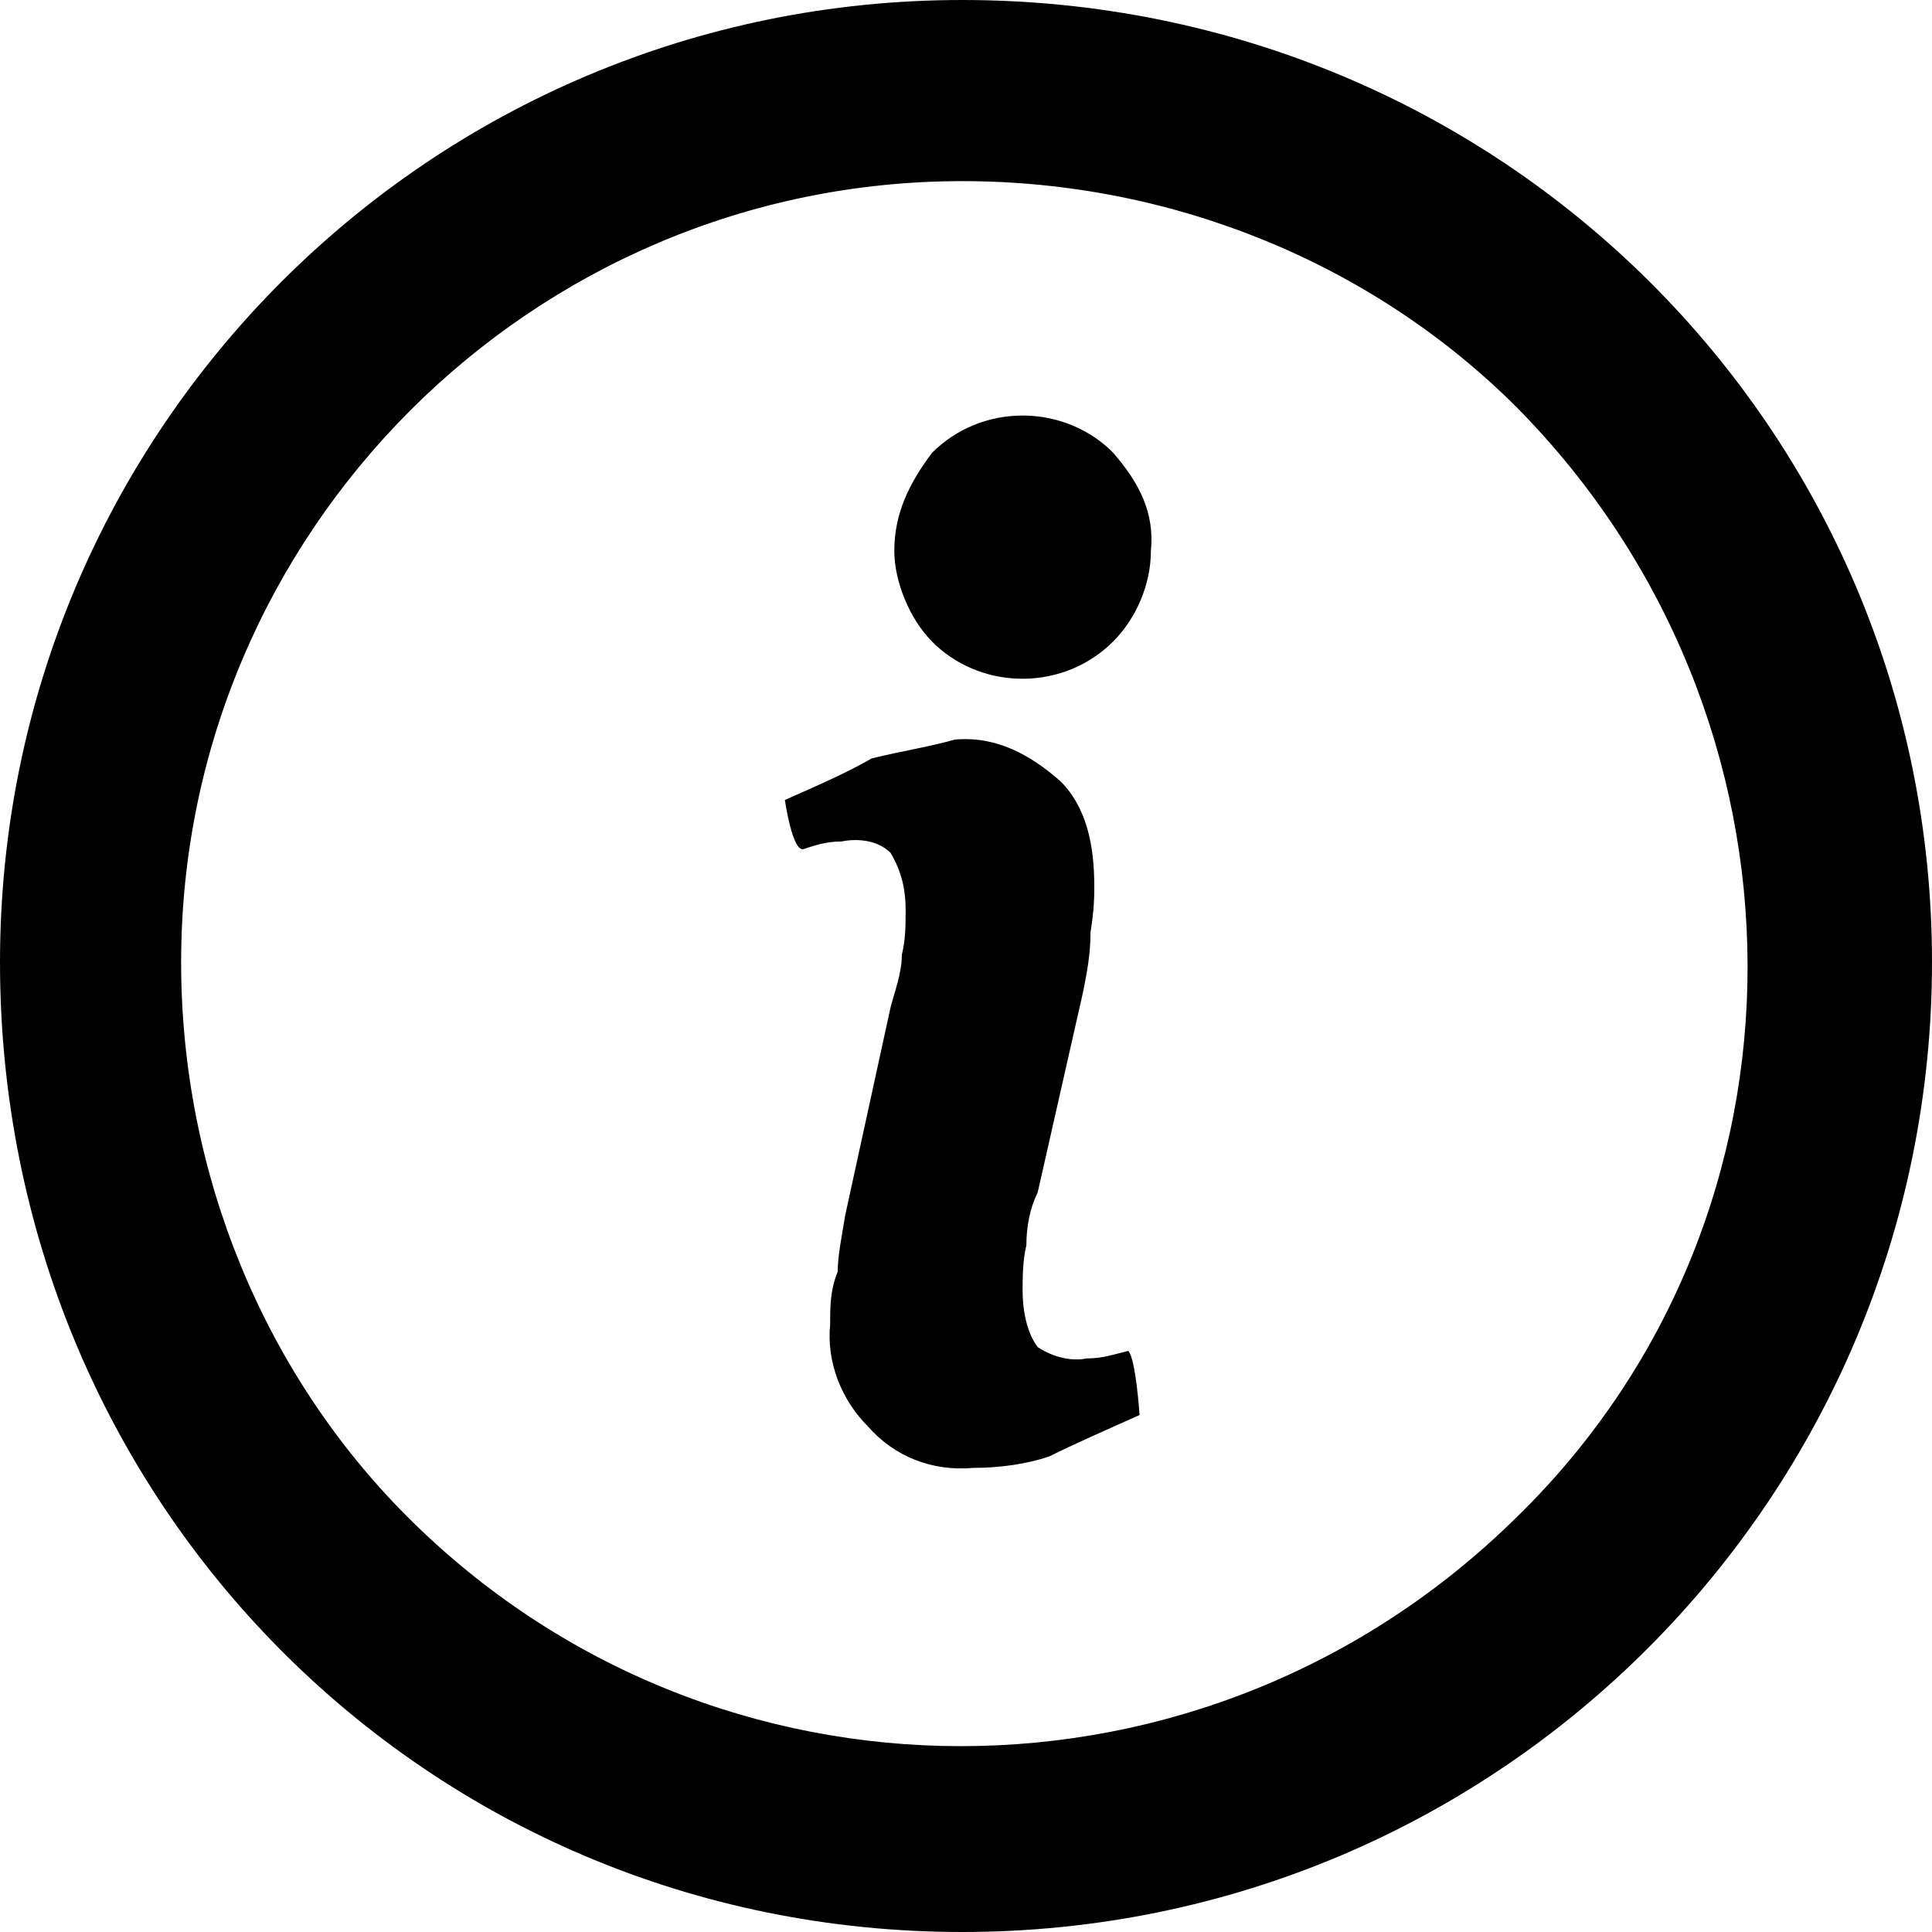 <!-- Generated by IcoMoon.io -->
<svg version="1.1" xmlns="http://www.w3.org/2000/svg" width="1024" height="1024" viewBox="0 0 1024 1024">
<g id="icomoon-ignore">
</g>
<path d="M510 96c-228 0-414 186-414 414 0 112 44 218 120 294 162 162 424 162 588 0 164-160 162-424 0-588-76-76-182-120-294-120M510 0c286 0 514 228 514 510s-228 514-514 514c-284 0-510-228-510-514 0-282 228-510 510-510zM610 292c0 18-8 36-20 48-26 26-68 26-94 2 0 0 0 0-2-2-12-12-20-32-20-48 0-20 8-36 20-52 26-26 68-26 94-2 0 0 0 0 2 2 14 16 22 32 20 52M604 750c-18 8-36 16-48 22-12 4-26 6-40 6-22 2-42-6-56-22-14-14-22-34-20-54 0-10 0-18 4-28 0-8 2-18 4-30l24-110c2-8 6-18 6-28 2-8 2-16 2-24 0-10-2-20-8-30-6-6-16-8-26-6-8 0-14 2-20 4s-10-26-10-26c18-8 32-14 46-22 16-4 30-6 44-10 22-2 40 8 56 22 14 14 18 34 18 56 0 4 0 12-2 24 0 12-2 22-4 32l-24 106c-4 8-6 18-6 28-2 8-2 18-2 24 0 10 2 22 8 30 6 4 16 8 26 6 8 0 14-2 22-4 4 4 6 34 6 34z"></path>
</svg>
